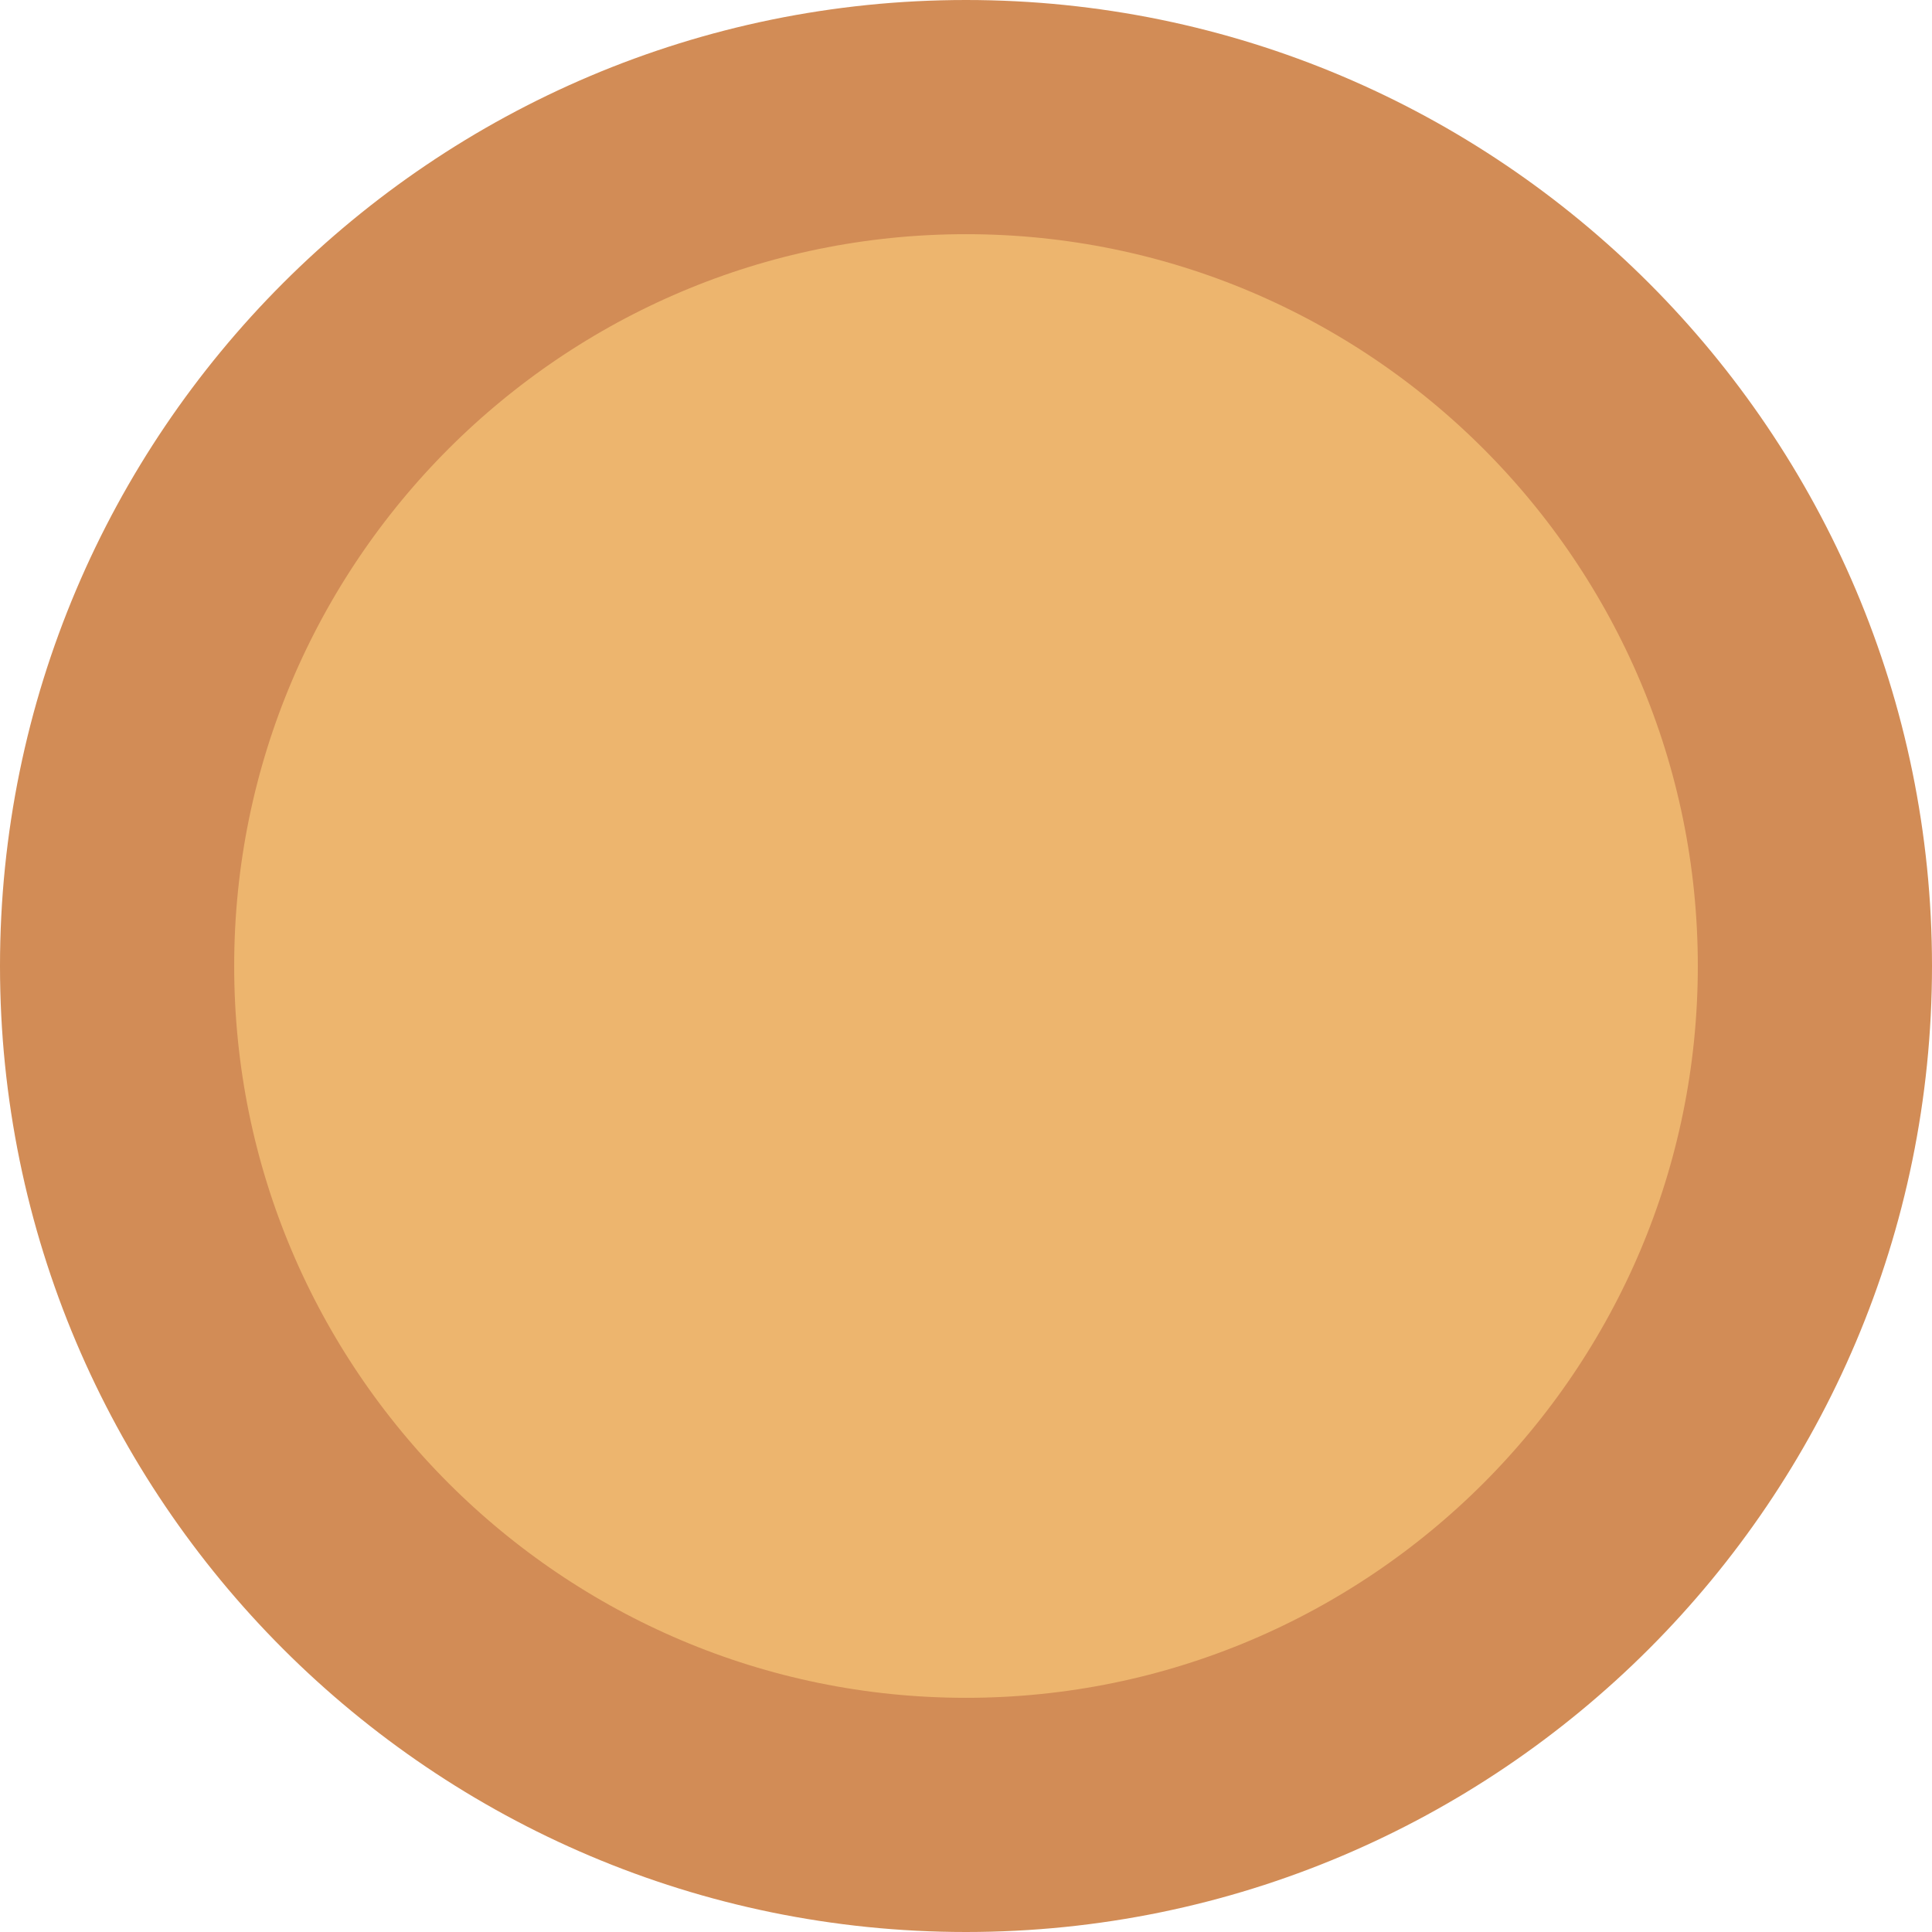 <svg xmlns="http://www.w3.org/2000/svg" xmlns:xlink="http://www.w3.org/1999/xlink" version="1.1" width="24.75" height="24.75" viewBox="0.5 0.5 24.75 24.75">
  <!-- Exported by Scratch - http://scratch.mit.edu/ -->
  <path id="ID0.5388240534812212" fill="#EDB56E" stroke="#D28C56" stroke-width="3" d="M 12.875 2 C 15.875 2 18.594 3.219 20.563 5.187 C 22.531 7.156 23.75 9.875 23.75 12.875 C 23.75 15.875 22.531 18.594 20.563 20.563 C 18.594 22.531 15.875 23.75 12.875 23.75 C 9.875 23.75 7.156 22.531 5.187 20.563 C 3.219 18.594 2 15.875 2 12.875 C 2 9.875 3.219 7.156 5.187 5.187 C 7.156 3.219 9.875 2 12.875 2 Z "/>
</svg>